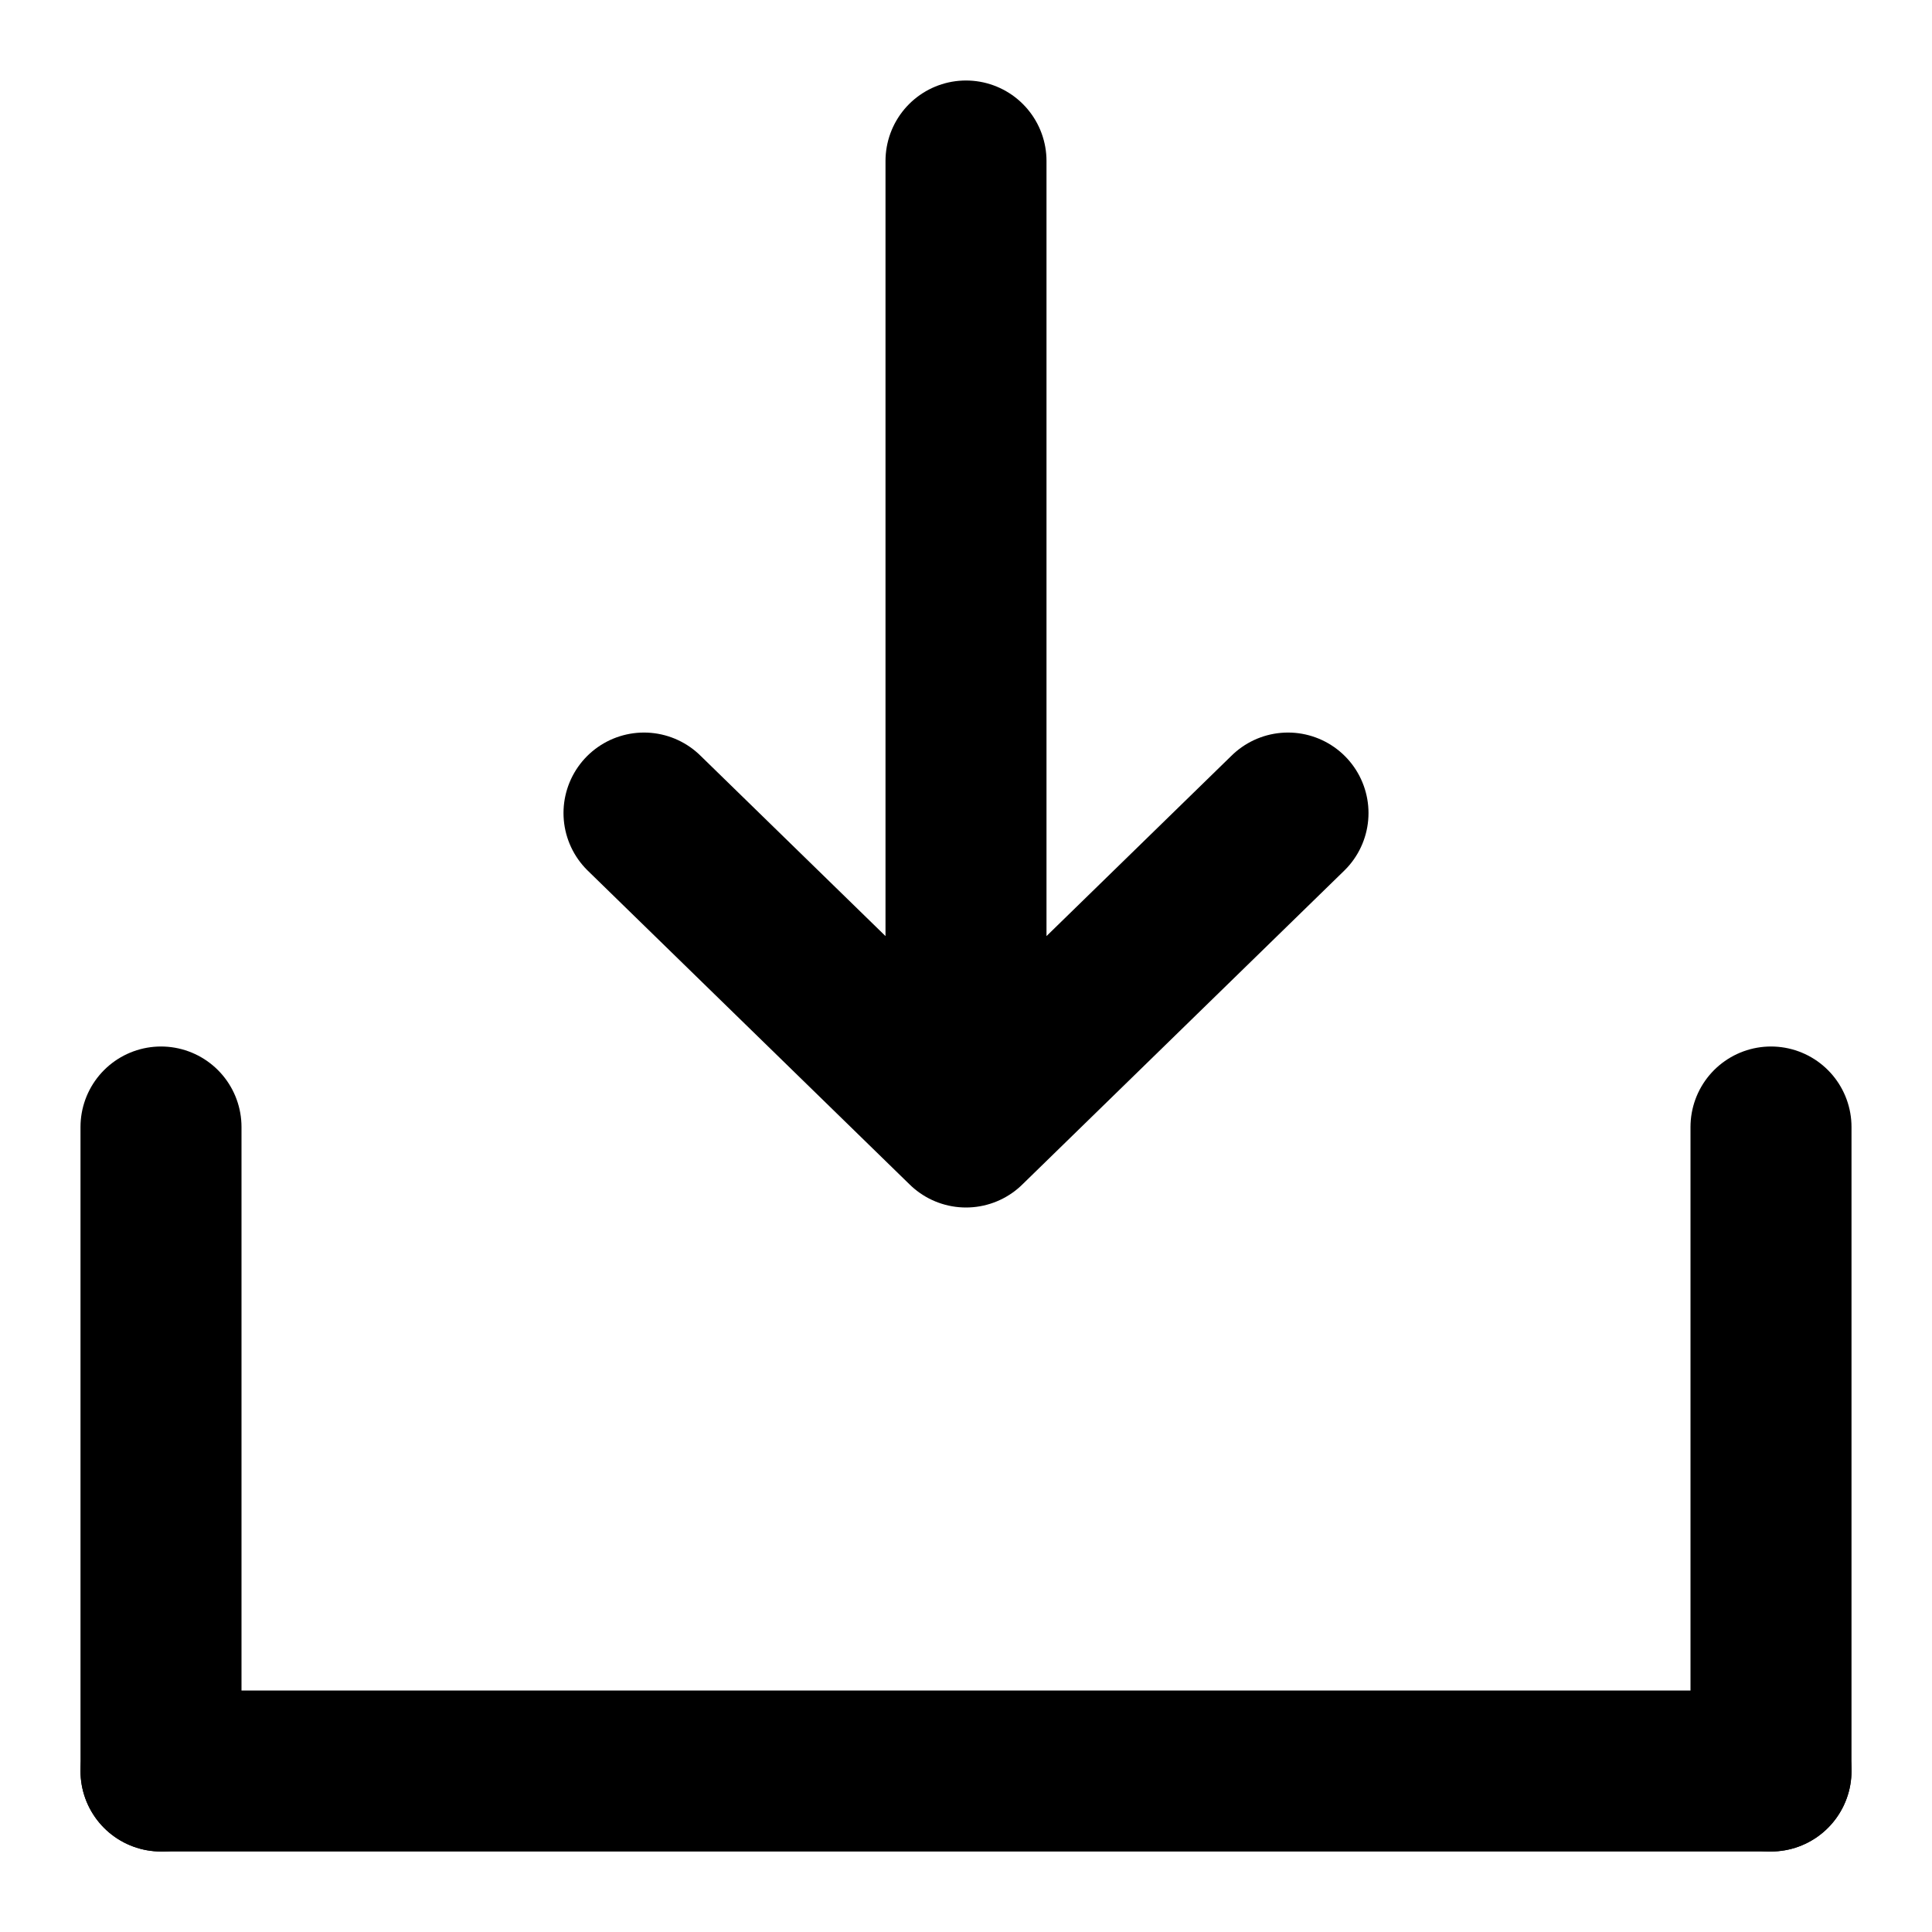 <svg width="24" height="24" viewBox="0 0 24 24" fill="none" xmlns="http://www.w3.org/2000/svg">
<path d="M22 22C22 22 4.557 22 2 22" stroke="black" stroke-width="2" stroke-linecap="round" stroke-linejoin="round"/>
<path d="M2 22C2 22 2 15.023 2 14" stroke="black" stroke-width="2" stroke-linecap="round" stroke-linejoin="round"/>
<path d="M22 22C22 22 22 15.023 22 14" stroke="black" stroke-width="2" stroke-linecap="round" stroke-linejoin="round"/>
<path d="M12 2L12 14M12 14L16 10.1M12 14L8 10.1" stroke="black" stroke-width="2" stroke-linecap="round" stroke-linejoin="round"/>
</svg>

